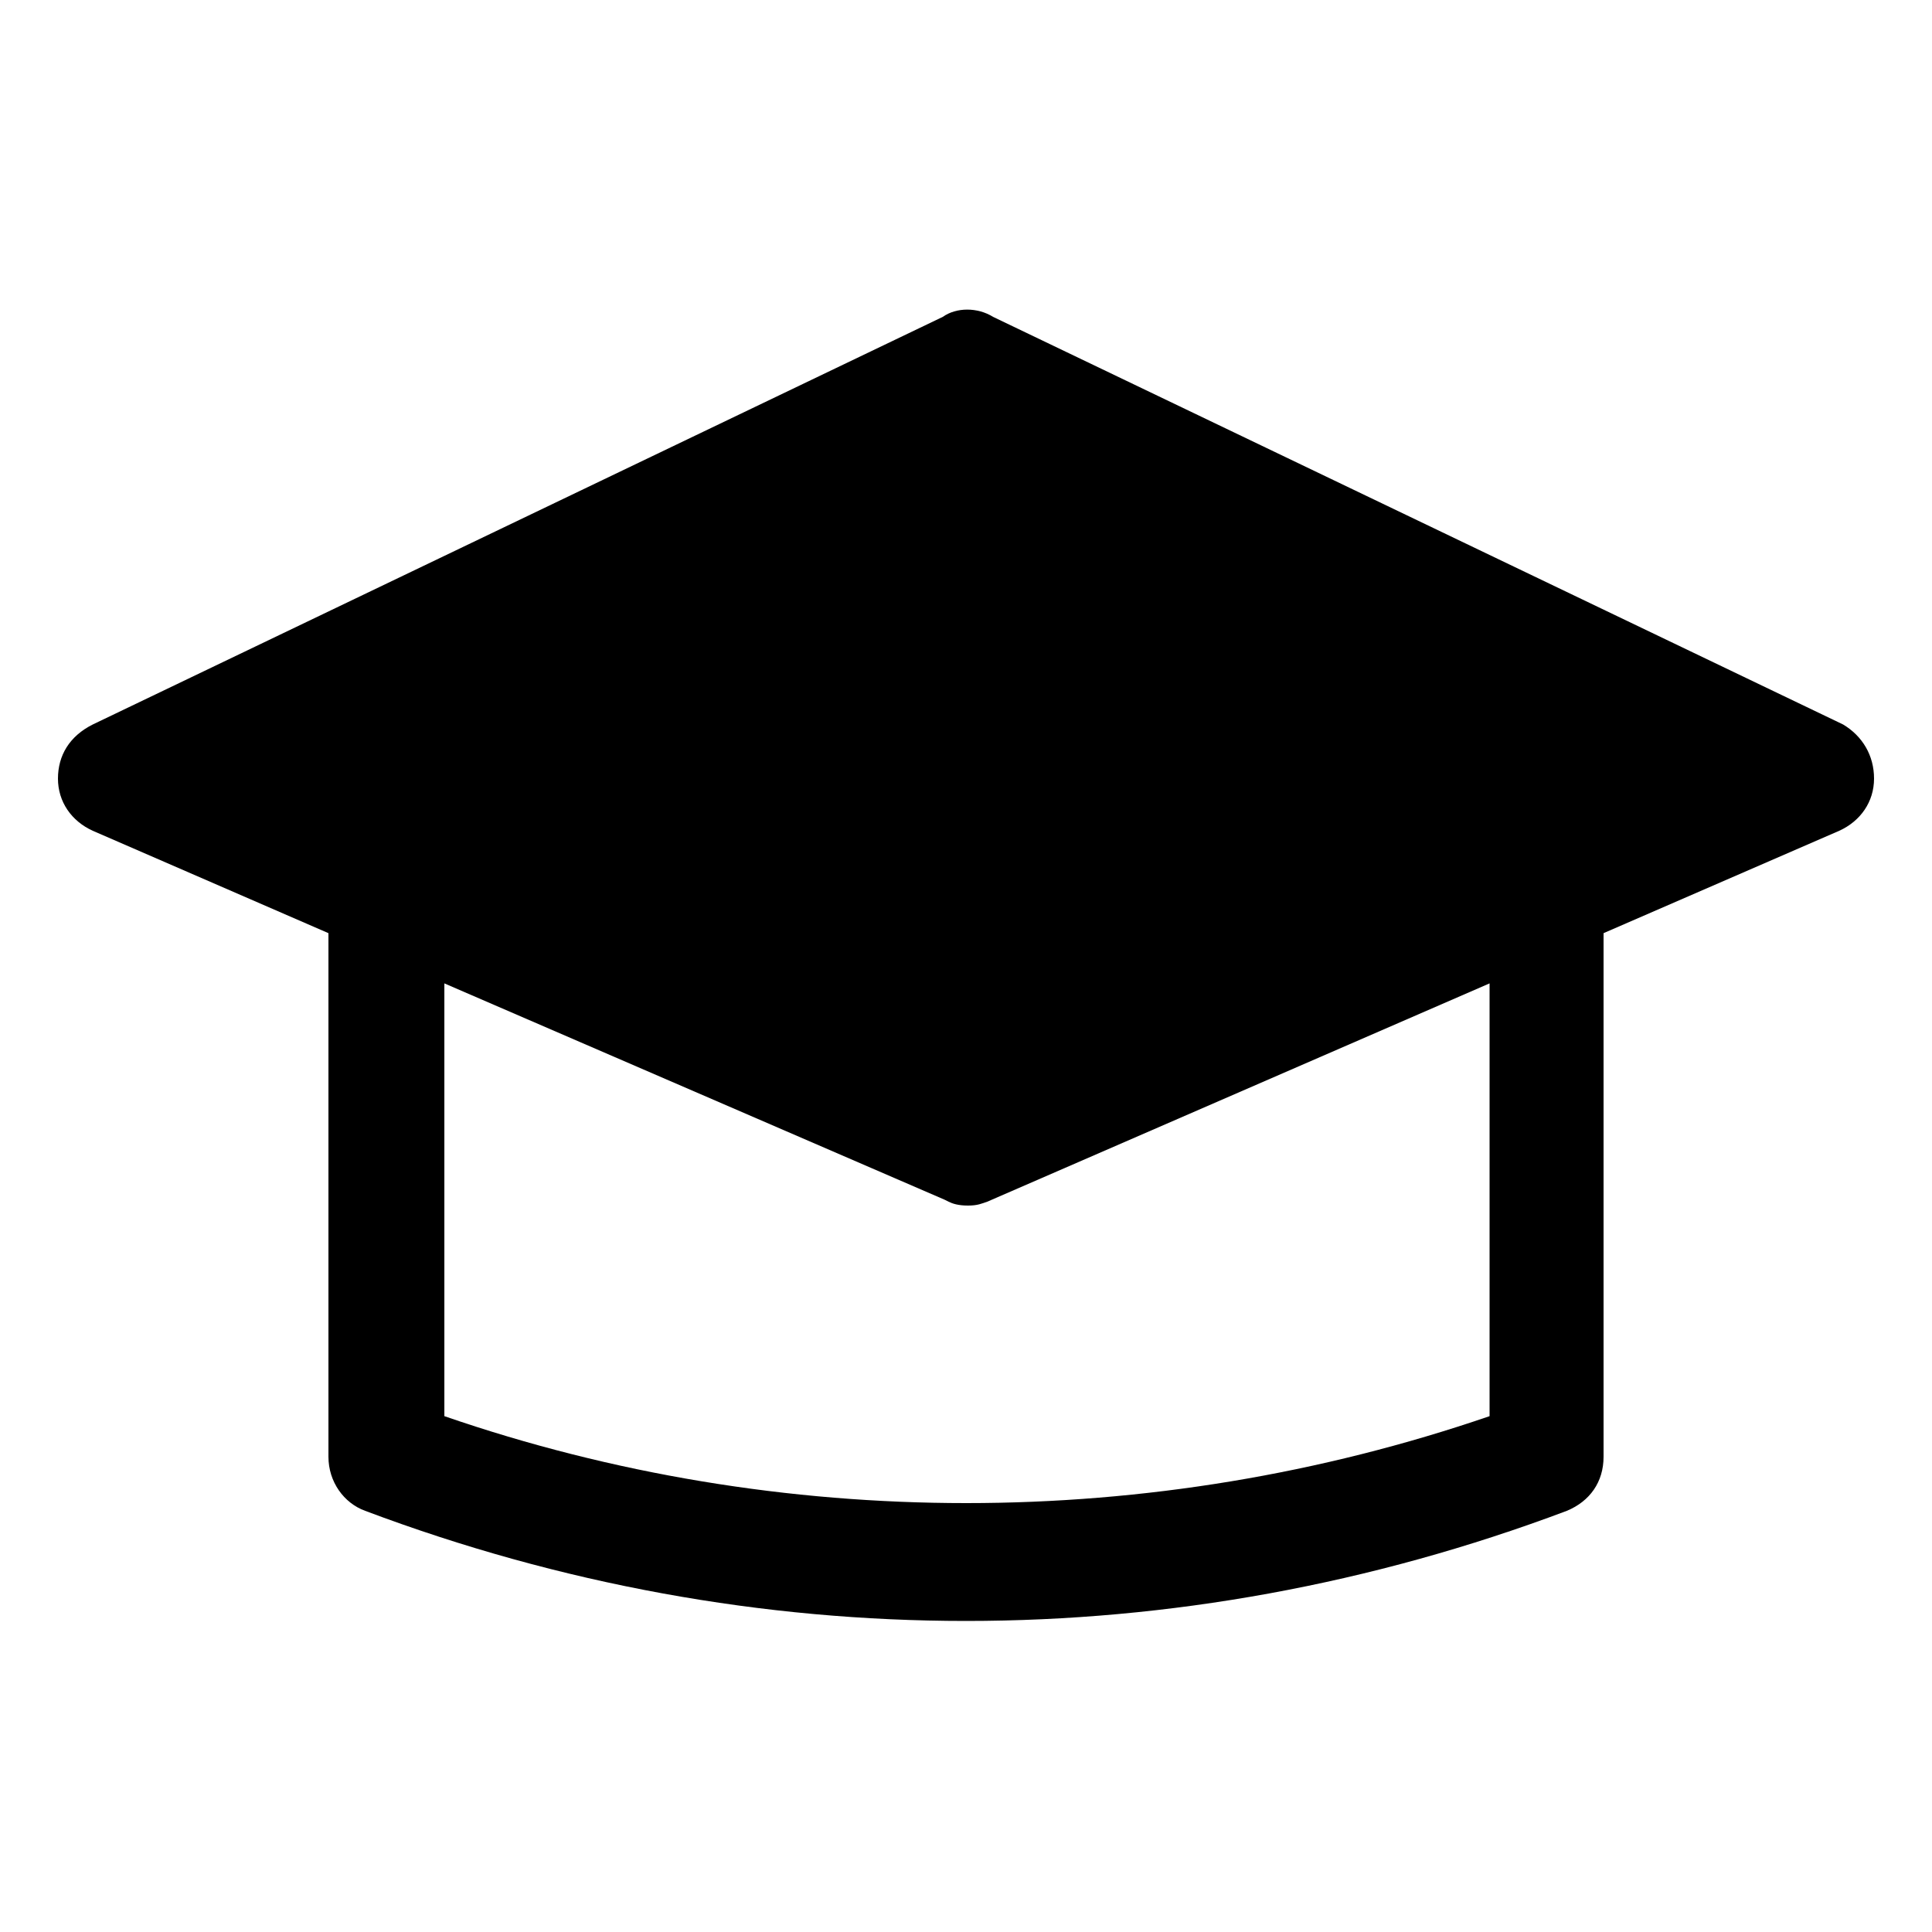 <svg xmlns="http://www.w3.org/2000/svg" viewBox="0 0 100 100"><path d="M95.4 37.5l-44-21.1c-.8-.5-1.9-.5-2.6 0l-44 21.1c-1.2.6-1.8 1.6-1.8 2.8 0 1.2.7 2.2 1.8 2.7L17 48.3v27.1c0 1.3.8 2.4 1.9 2.8C29 82 39.5 83.9 50 83.9s21-1.9 31.1-5.7c1.2-.5 1.9-1.5 1.9-2.8V48.3L95.2 43c1.1-.5 1.8-1.5 1.8-2.7 0-1.2-.6-2.2-1.6-2.8zM23 73.3V50.9l25.9 11.2.2.1c.2.1.5.2 1 .2s.7-.1 1-.2l26-11.3v22.4c-17.5 6-36.7 6-54.1 0z"/></svg>